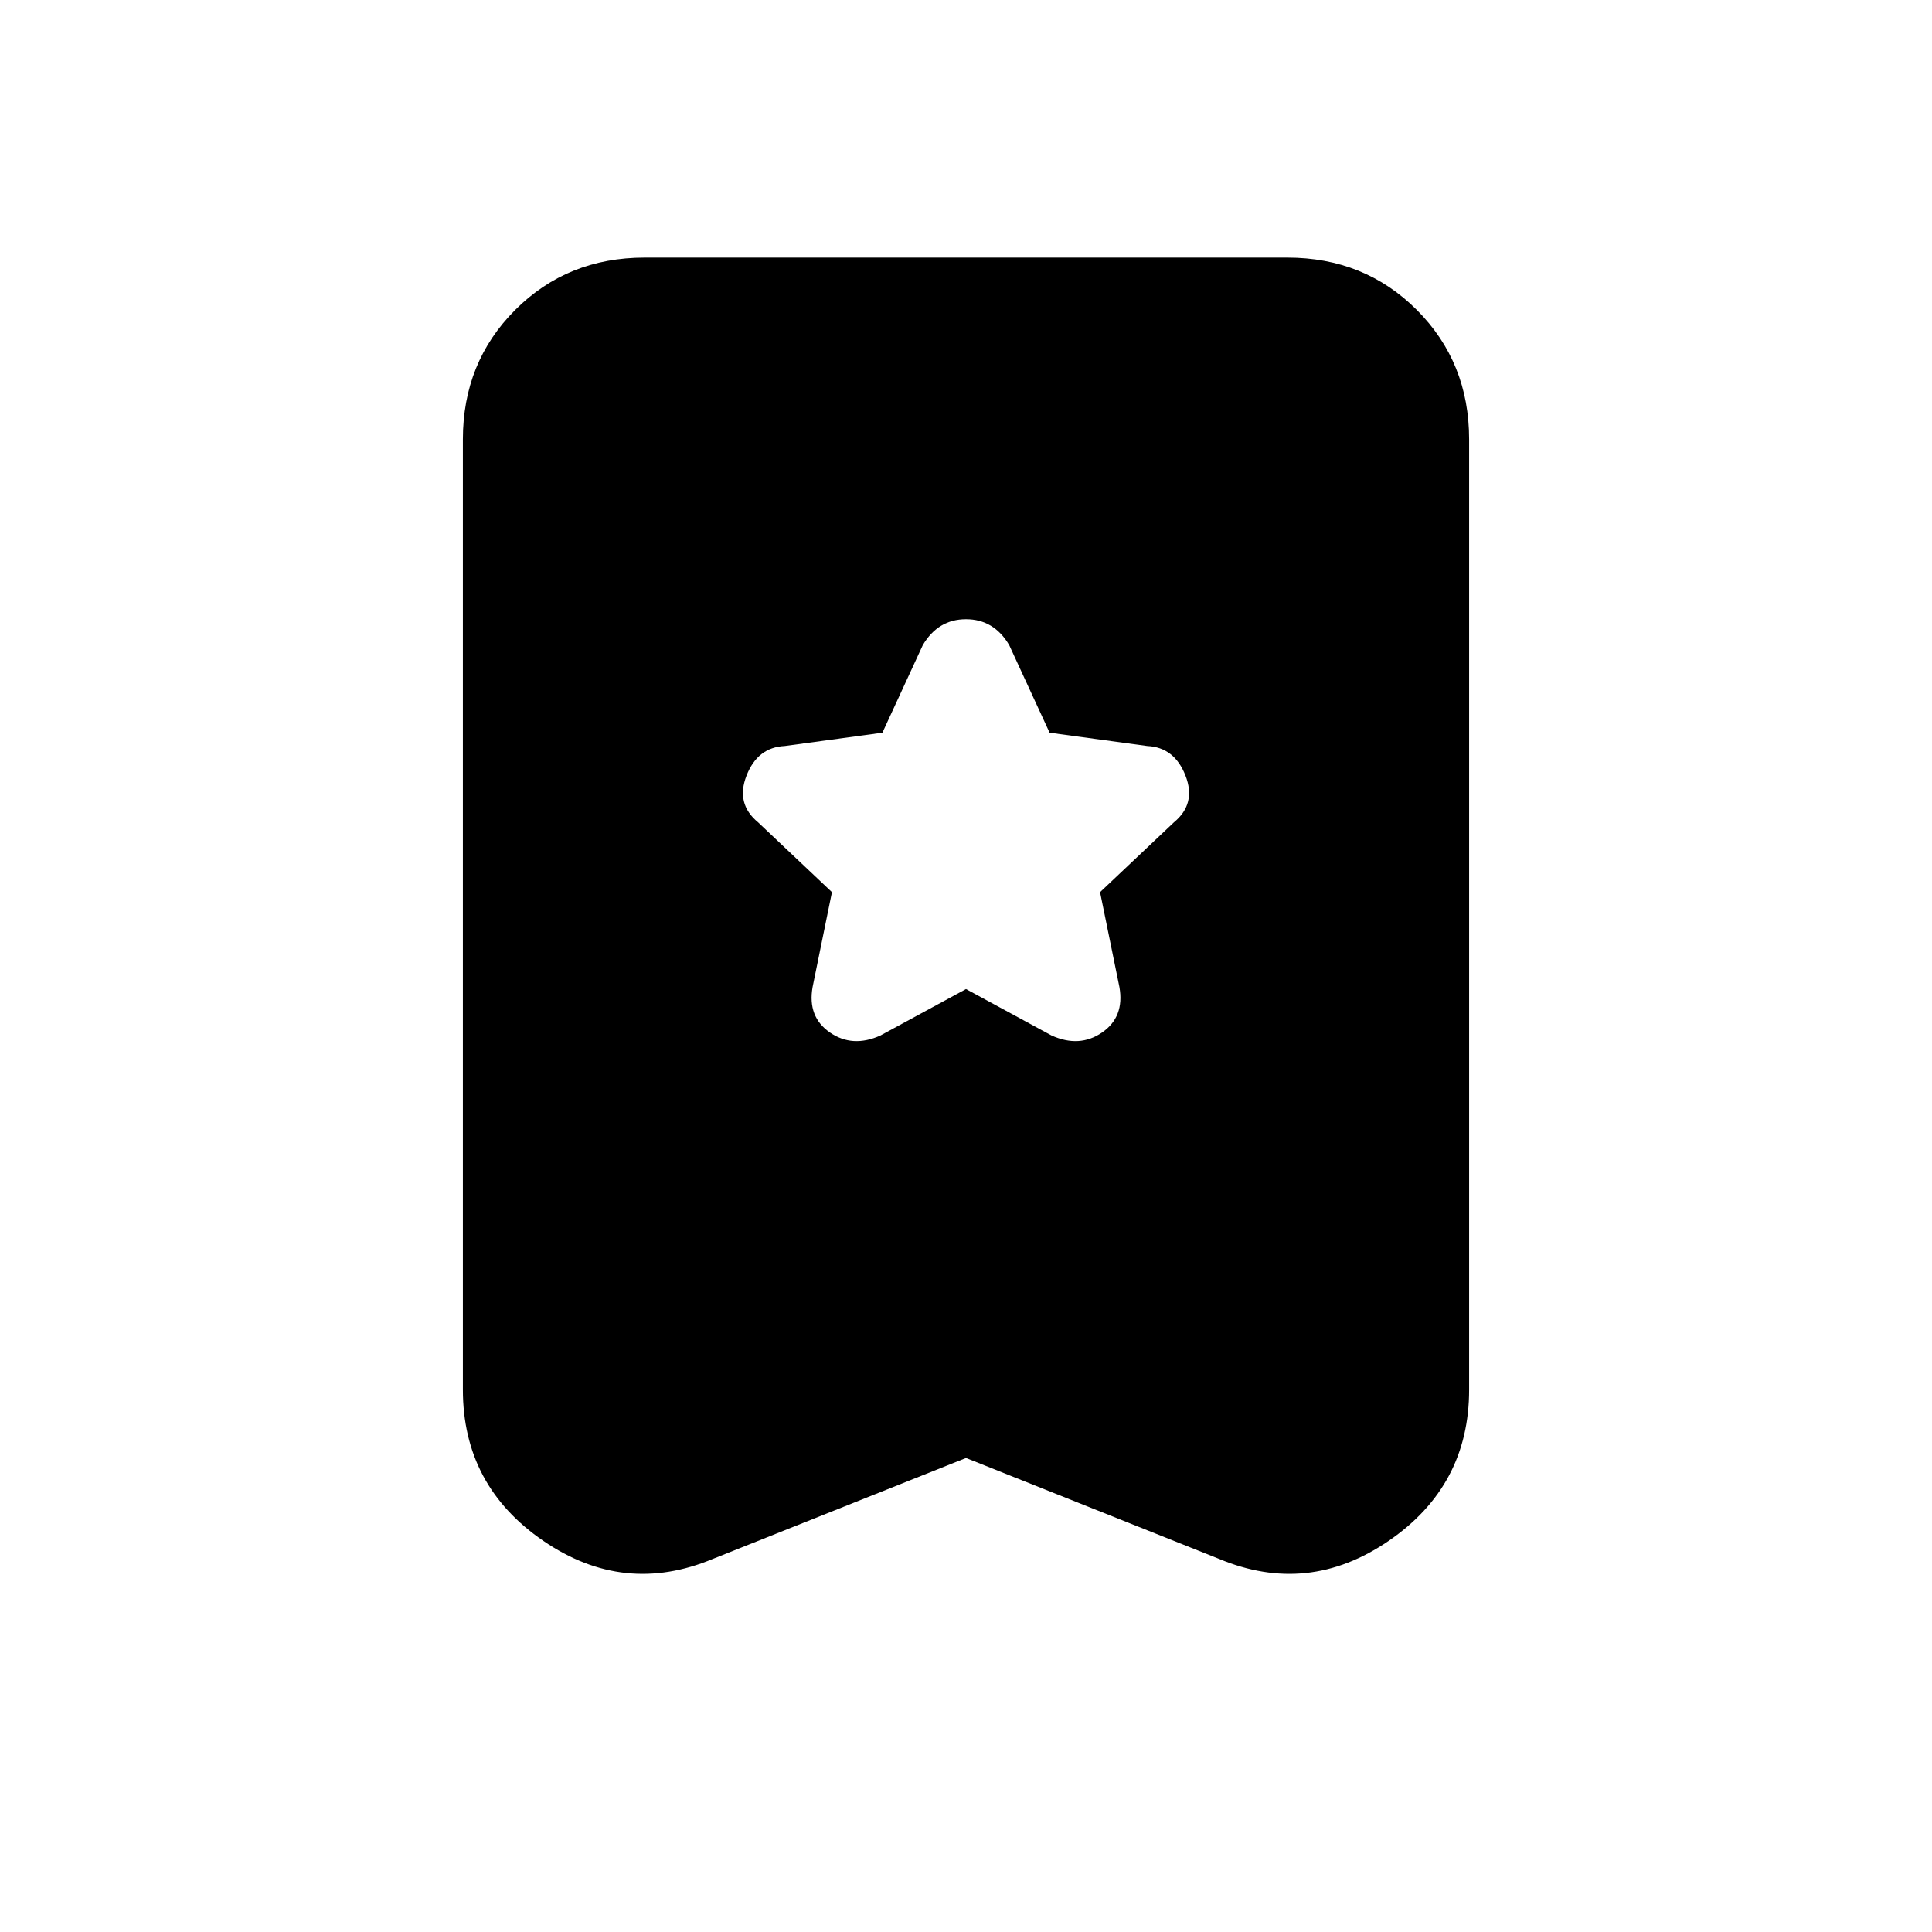 <svg xmlns="http://www.w3.org/2000/svg" height="20" viewBox="0 -960 960 960" width="20"><path d="m480-468.54 42.54 23.08q13.84 6.23 25.07-1.5 11.24-7.73 8.62-22.58l-9.62-47.15 36.7-34.69q11.23-9.24 5.73-23.27-5.5-14.04-18.96-14.66l-48.54-6.61-20.08-43.54q-7.61-12.85-21.46-12.85-13.85 0-21.46 12.85l-20.08 43.54-48.54 6.61q-13.46.62-18.96 14.66-5.5 14.03 5.73 23.27l36.7 34.69-9.62 47.15q-2.62 14.85 8.62 22.58 11.23 7.73 25.07 1.5L480-468.54Zm0 233-125.77 50.15q-44.15 18.46-84.19-8.92Q230-221.69 230-269.46v-472.23Q230-780 256-806t64.31-26h319.38Q678-832 704-806t26 64.31v472.23q0 47.77-40.04 75.15-40.04 27.38-84.19 8.92L480-235.54Z"/></svg>